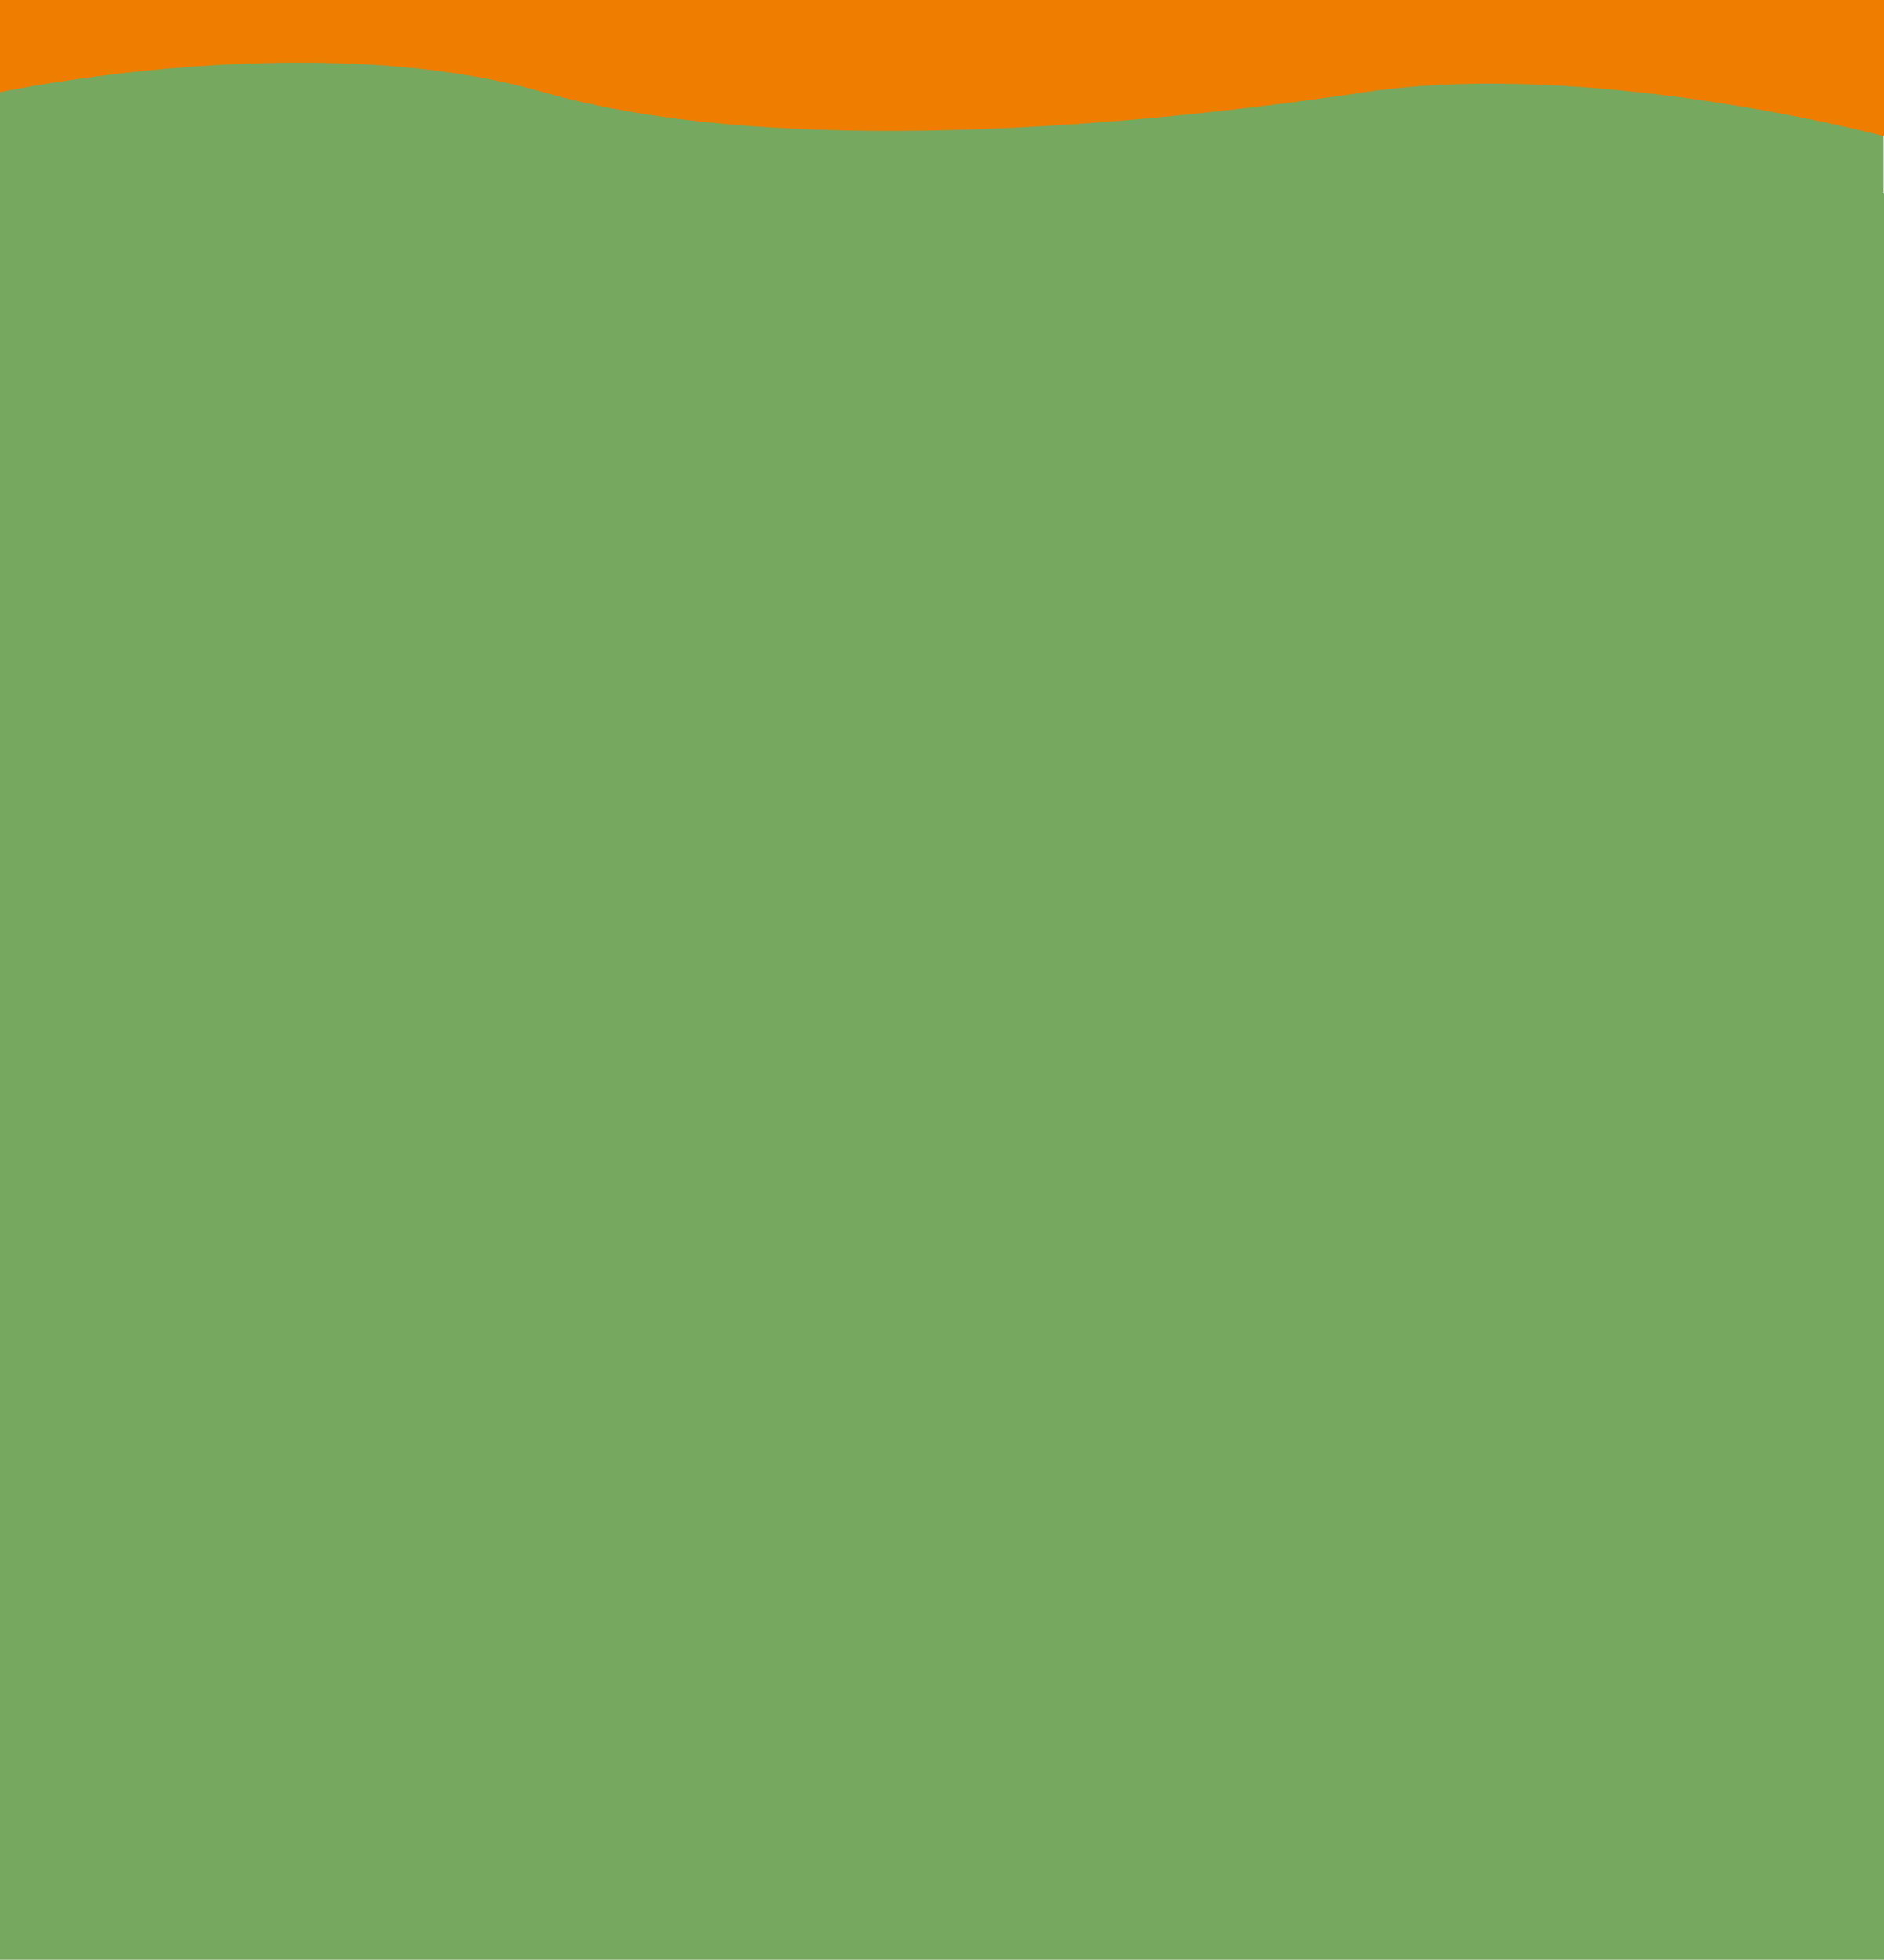<?xml version="1.0" encoding="UTF-8"?>
<svg id="Camada_2" data-name="Camada 2" xmlns="http://www.w3.org/2000/svg" viewBox="0 0 1920 1996.53">
  <defs>
    <style>
      .cls-1 {
        fill: #ee7d00;
      }

      .cls-2 {
        fill: #76a860;
      }
    </style>
  </defs>
  <g id="Camada_1-2" data-name="Camada 1">
    <g>
      <rect class="cls-1" width="1920" height="138.61"/>
      <path id="União_9" data-name="União 9" class="cls-2" d="M0,1996.53V93.94s317.36-67.86,553.75,0,606.29,34.6,836.88,0,528.89,44.67,528.89,44.67v58.05h.49v1799.87H0Z"/>
    </g>
  </g>
</svg>
